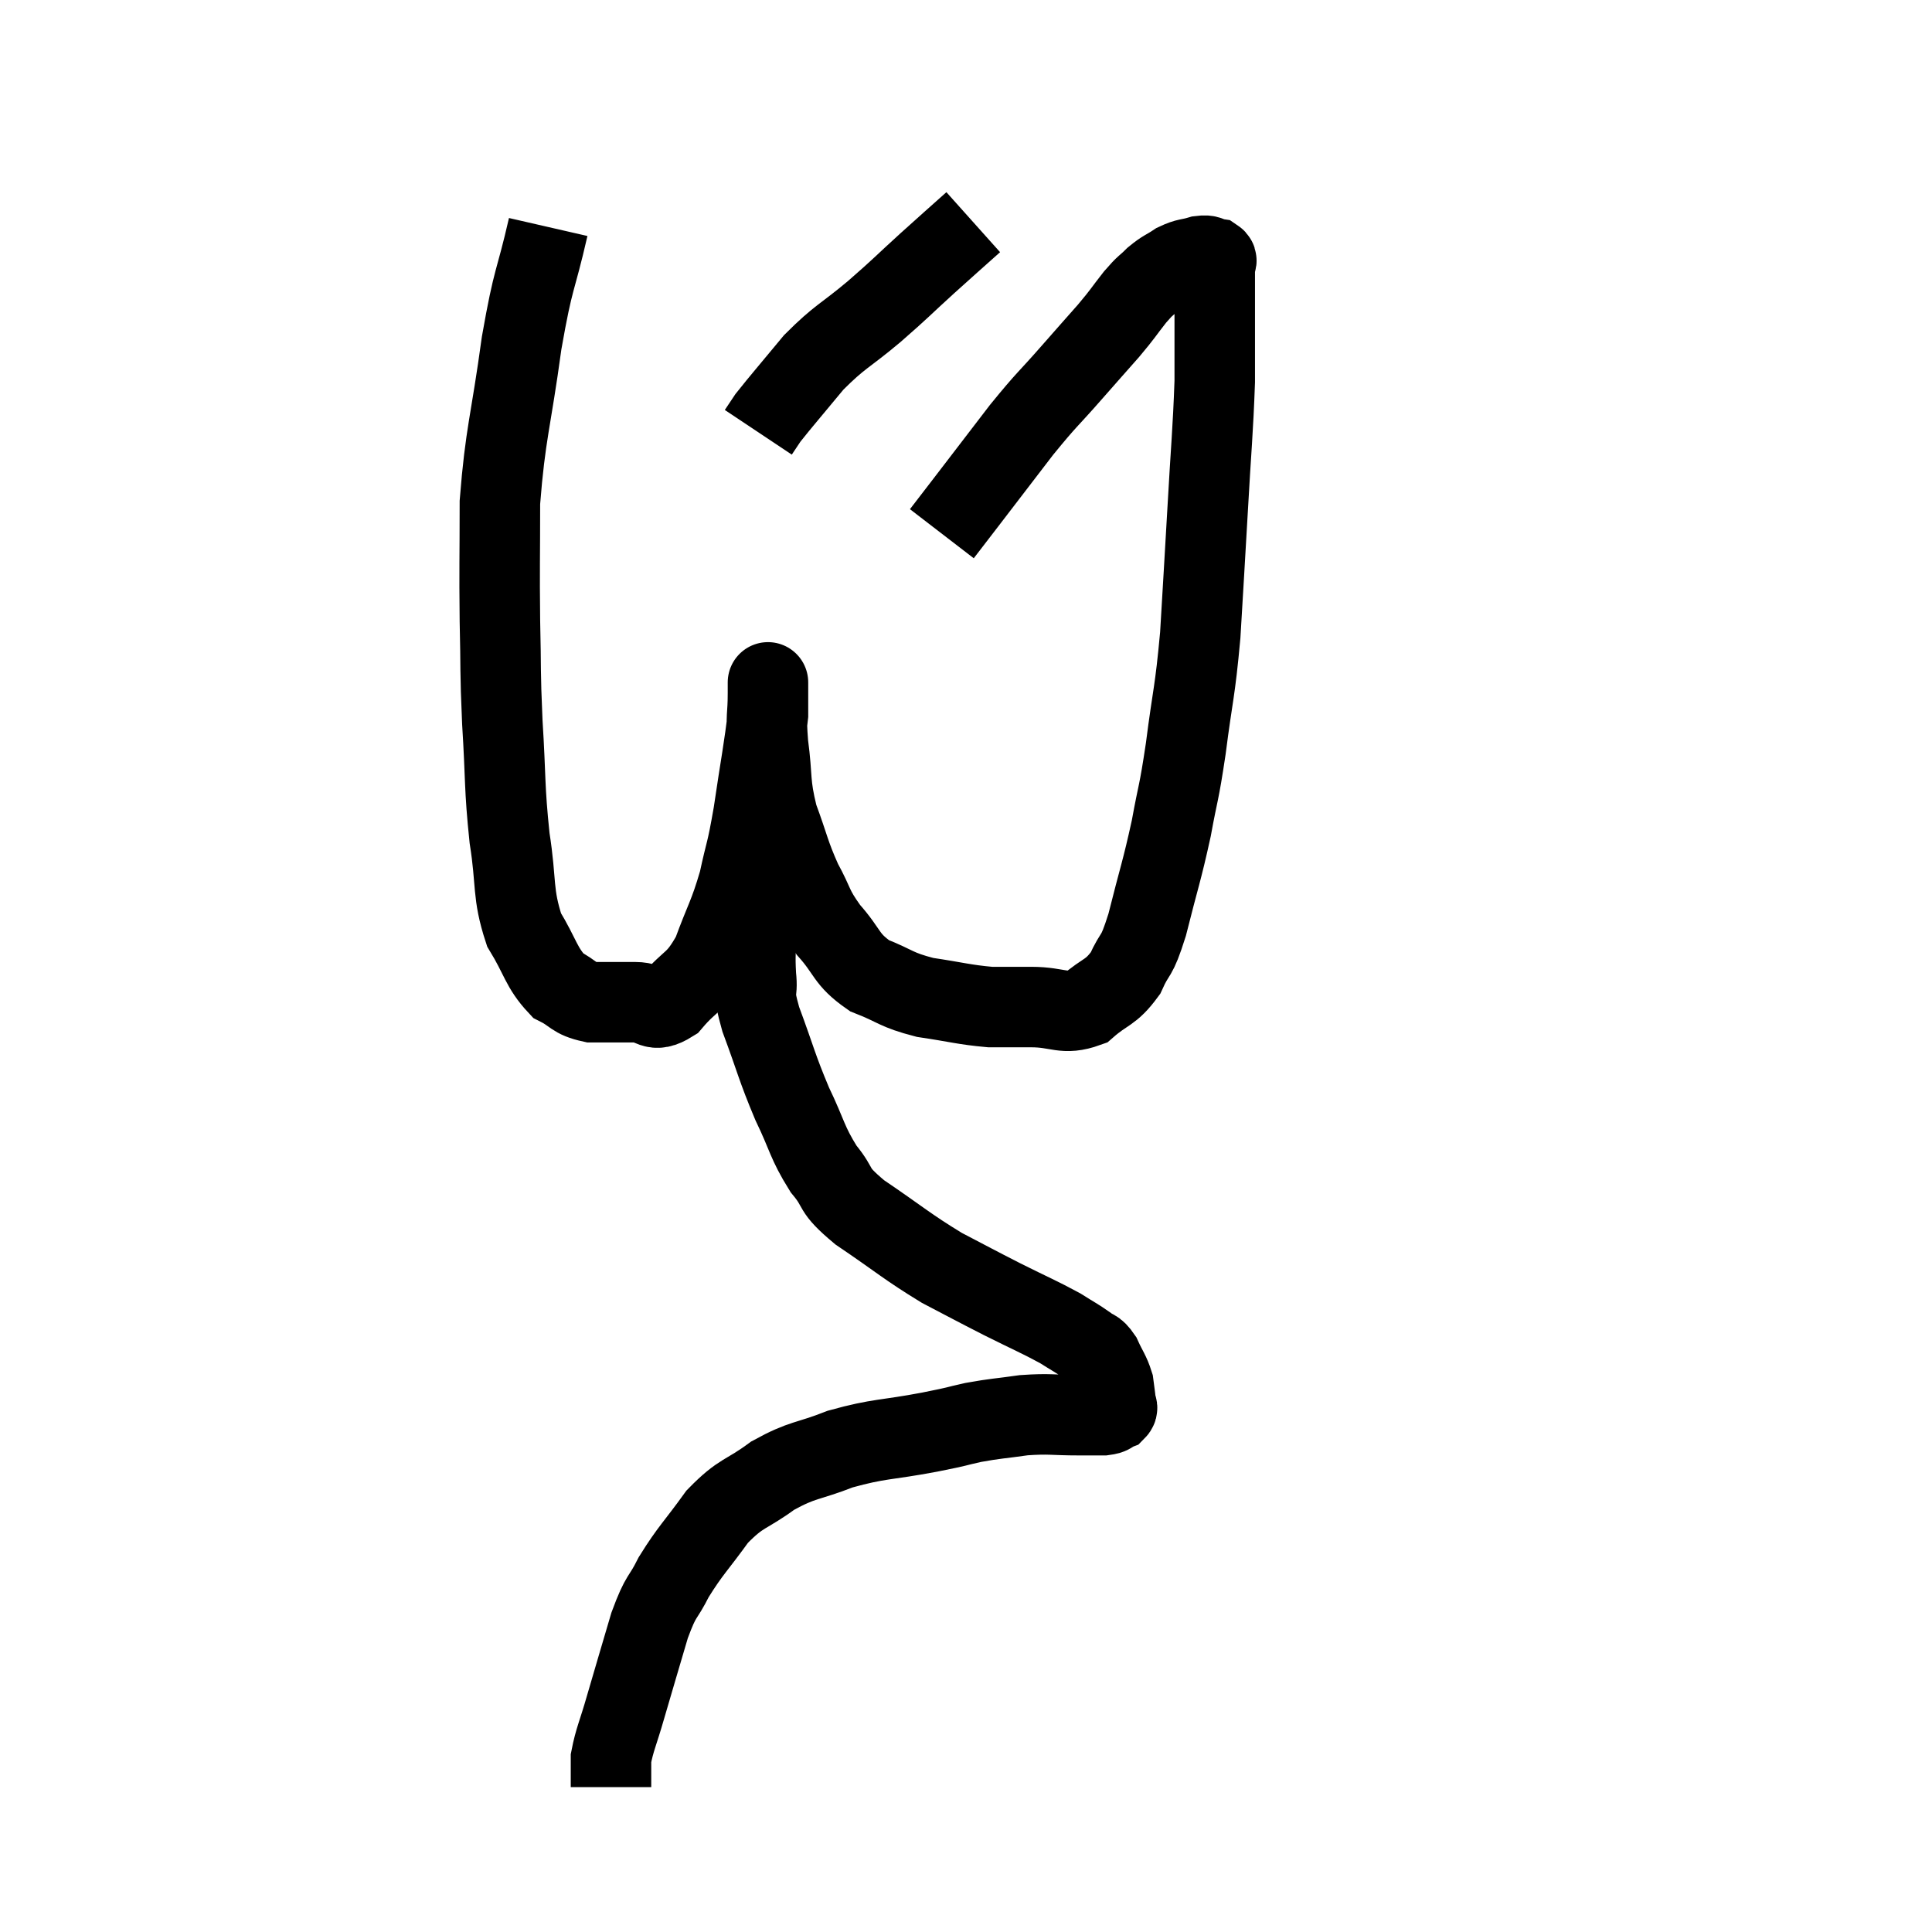 <svg width="48" height="48" viewBox="0 0 48 48" xmlns="http://www.w3.org/2000/svg"><path d="M 13.62 5.64 C 13.29 7.08, 13.26 6.81, 12.96 8.52 C 12.69 10.5, 12.555 10.755, 12.42 12.48 C 12.42 13.95, 12.405 14.055, 12.42 15.42 C 12.45 16.68, 12.42 16.59, 12.48 17.94 C 12.57 19.38, 12.525 19.53, 12.66 20.82 C 12.84 21.96, 12.72 22.185, 13.02 23.1 C 13.44 23.79, 13.44 24.03, 13.86 24.48 C 14.28 24.69, 14.22 24.795, 14.7 24.9 C 15.24 24.9, 15.285 24.9, 15.78 24.9 C 16.23 24.9, 16.2 25.2, 16.68 24.9 C 17.19 24.3, 17.28 24.45, 17.7 23.7 C 18.03 22.8, 18.105 22.77, 18.36 21.9 C 18.54 21.06, 18.54 21.255, 18.72 20.22 C 18.9 18.99, 18.99 18.57, 19.08 17.76 C 19.08 17.37, 19.08 17.175, 19.08 16.98 C 19.08 16.98, 19.08 16.92, 19.08 16.98 C 19.08 17.1, 19.08 16.845, 19.08 17.22 C 19.08 17.85, 19.02 17.715, 19.08 18.48 C 19.2 19.38, 19.11 19.425, 19.32 20.28 C 19.62 21.09, 19.605 21.195, 19.92 21.9 C 20.25 22.5, 20.16 22.515, 20.58 23.1 C 21.09 23.67, 21 23.82, 21.6 24.24 C 22.29 24.51, 22.23 24.585, 22.98 24.78 C 23.79 24.9, 23.94 24.96, 24.6 25.02 C 25.11 25.02, 25.02 25.02, 25.62 25.02 C 26.31 25.02, 26.415 25.23, 27 25.02 C 27.48 24.6, 27.585 24.69, 27.96 24.18 C 28.23 23.58, 28.215 23.88, 28.5 22.98 C 28.8 21.78, 28.86 21.675, 29.1 20.58 C 29.28 19.59, 29.28 19.8, 29.46 18.6 C 29.64 17.19, 29.685 17.25, 29.82 15.78 C 29.91 14.25, 29.91 14.295, 30 12.72 C 30.09 11.1, 30.135 10.74, 30.18 9.48 C 30.18 8.58, 30.18 8.295, 30.18 7.68 C 30.18 7.35, 30.18 7.26, 30.18 7.02 C 30.18 6.87, 30.18 6.795, 30.18 6.72 C 30.18 6.72, 30.18 6.75, 30.18 6.72 C 30.18 6.66, 30.18 6.675, 30.18 6.6 C 30.18 6.51, 30.27 6.48, 30.18 6.42 C 30 6.39, 30.06 6.33, 29.82 6.36 C 29.52 6.45, 29.505 6.405, 29.22 6.54 C 28.95 6.72, 28.935 6.69, 28.68 6.9 C 28.44 7.14, 28.485 7.05, 28.2 7.38 C 27.87 7.8, 27.93 7.755, 27.54 8.22 C 27.09 8.73, 27.18 8.625, 26.64 9.24 C 26.01 9.96, 26.04 9.87, 25.38 10.68 C 24.69 11.58, 24.495 11.835, 24 12.48 C 23.7 12.87, 23.55 13.065, 23.4 13.26 C 23.4 13.26, 23.4 13.26, 23.4 13.26 L 23.4 13.26" fill="none" stroke="black" stroke-width="2"></path><path d="M 24.18 5.52 C 23.61 6.03, 23.655 5.985, 23.04 6.54 C 22.38 7.14, 22.425 7.125, 21.72 7.74 C 20.97 8.37, 20.88 8.34, 20.22 9 C 19.65 9.69, 19.425 9.945, 19.08 10.38 L 18.84 10.74" fill="none" stroke="black" stroke-width="2"></path><path d="M 18.78 21.24 C 18.78 21.75, 18.78 21.78, 18.78 22.26 C 18.78 22.71, 18.78 22.665, 18.78 23.16 C 18.78 23.7, 18.75 23.7, 18.78 24.24 C 18.84 24.78, 18.675 24.525, 18.9 25.32 C 19.29 26.37, 19.29 26.49, 19.68 27.42 C 20.07 28.23, 20.04 28.365, 20.46 29.04 C 20.91 29.58, 20.625 29.505, 21.36 30.12 C 22.38 30.81, 22.515 30.96, 23.4 31.5 C 24.15 31.89, 24.165 31.905, 24.9 32.28 C 25.62 32.64, 25.815 32.715, 26.34 33 C 26.67 33.21, 26.745 33.24, 27 33.42 C 27.18 33.57, 27.195 33.48, 27.36 33.72 C 27.51 34.05, 27.57 34.095, 27.66 34.38 C 27.69 34.62, 27.705 34.695, 27.72 34.86 C 27.72 34.95, 27.795 34.965, 27.72 35.04 C 27.57 35.1, 27.645 35.13, 27.42 35.16 C 27.12 35.16, 27.315 35.16, 26.82 35.16 C 26.13 35.16, 26.1 35.115, 25.44 35.16 C 24.81 35.25, 24.765 35.235, 24.18 35.34 C 23.64 35.46, 23.925 35.415, 23.1 35.58 C 21.99 35.79, 21.855 35.73, 20.88 36 C 20.04 36.33, 19.965 36.24, 19.2 36.66 C 18.51 37.17, 18.435 37.05, 17.82 37.68 C 17.28 38.43, 17.16 38.505, 16.74 39.18 C 16.44 39.78, 16.44 39.57, 16.14 40.38 C 15.84 41.4, 15.78 41.595, 15.54 42.42 C 15.36 43.05, 15.27 43.215, 15.18 43.68 C 15.18 43.98, 15.18 44.1, 15.18 44.28 C 15.18 44.34, 15.18 44.37, 15.18 44.4 L 15.18 44.4" fill="none" stroke="black" stroke-width="2"></path></svg>